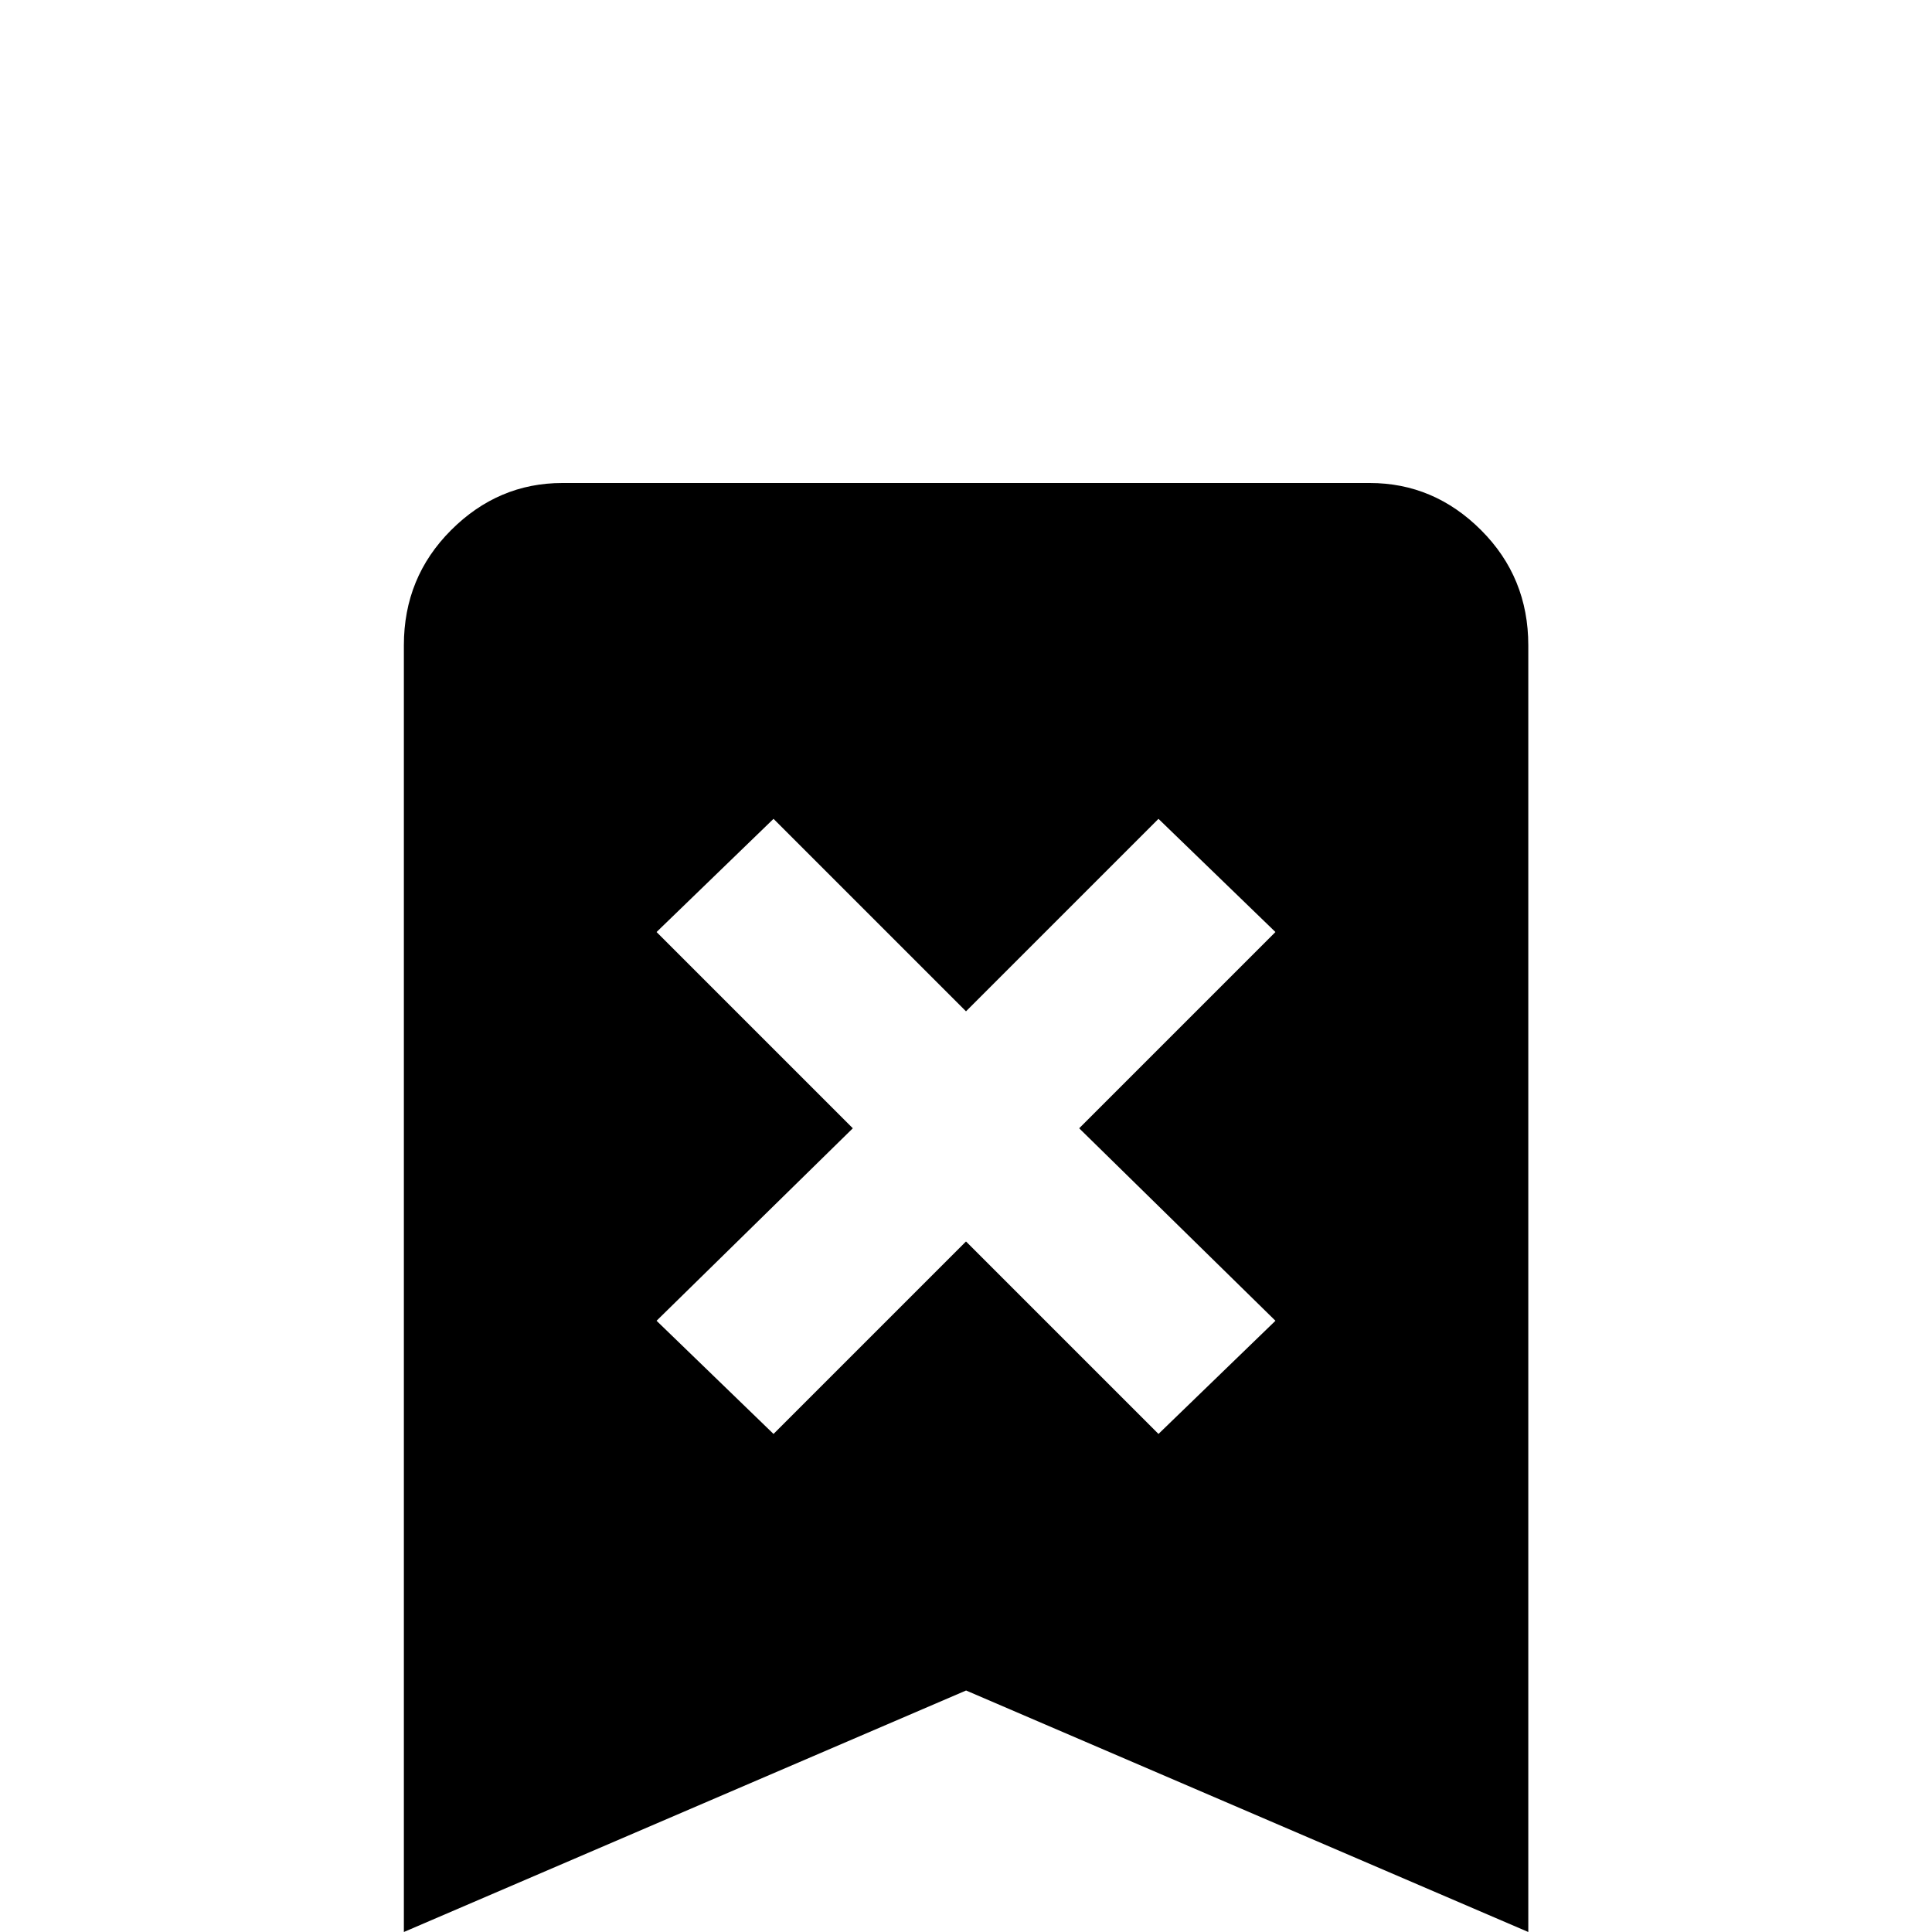 <!-- Generated by IcoMoon.io -->
<svg version="1.1" xmlns="http://www.w3.org/2000/svg" width="24" height="24" viewBox="0 0 24 24">
<title>bookmark_remove</title>
<path d="M17.016 6q0.797 0 1.383 0.586t0.586 1.43v15.984l-6.984-3-6.984 3v-15.984q0-0.844 0.586-1.43t1.383-0.586h10.031zM8.156 11.578l2.438 2.438-2.438 2.391 1.453 1.406 2.391-2.391 2.391 2.391 1.453-1.406-2.438-2.391 2.438-2.438-1.453-1.406-2.391 2.391-2.391-2.391z"></path>
</svg>
